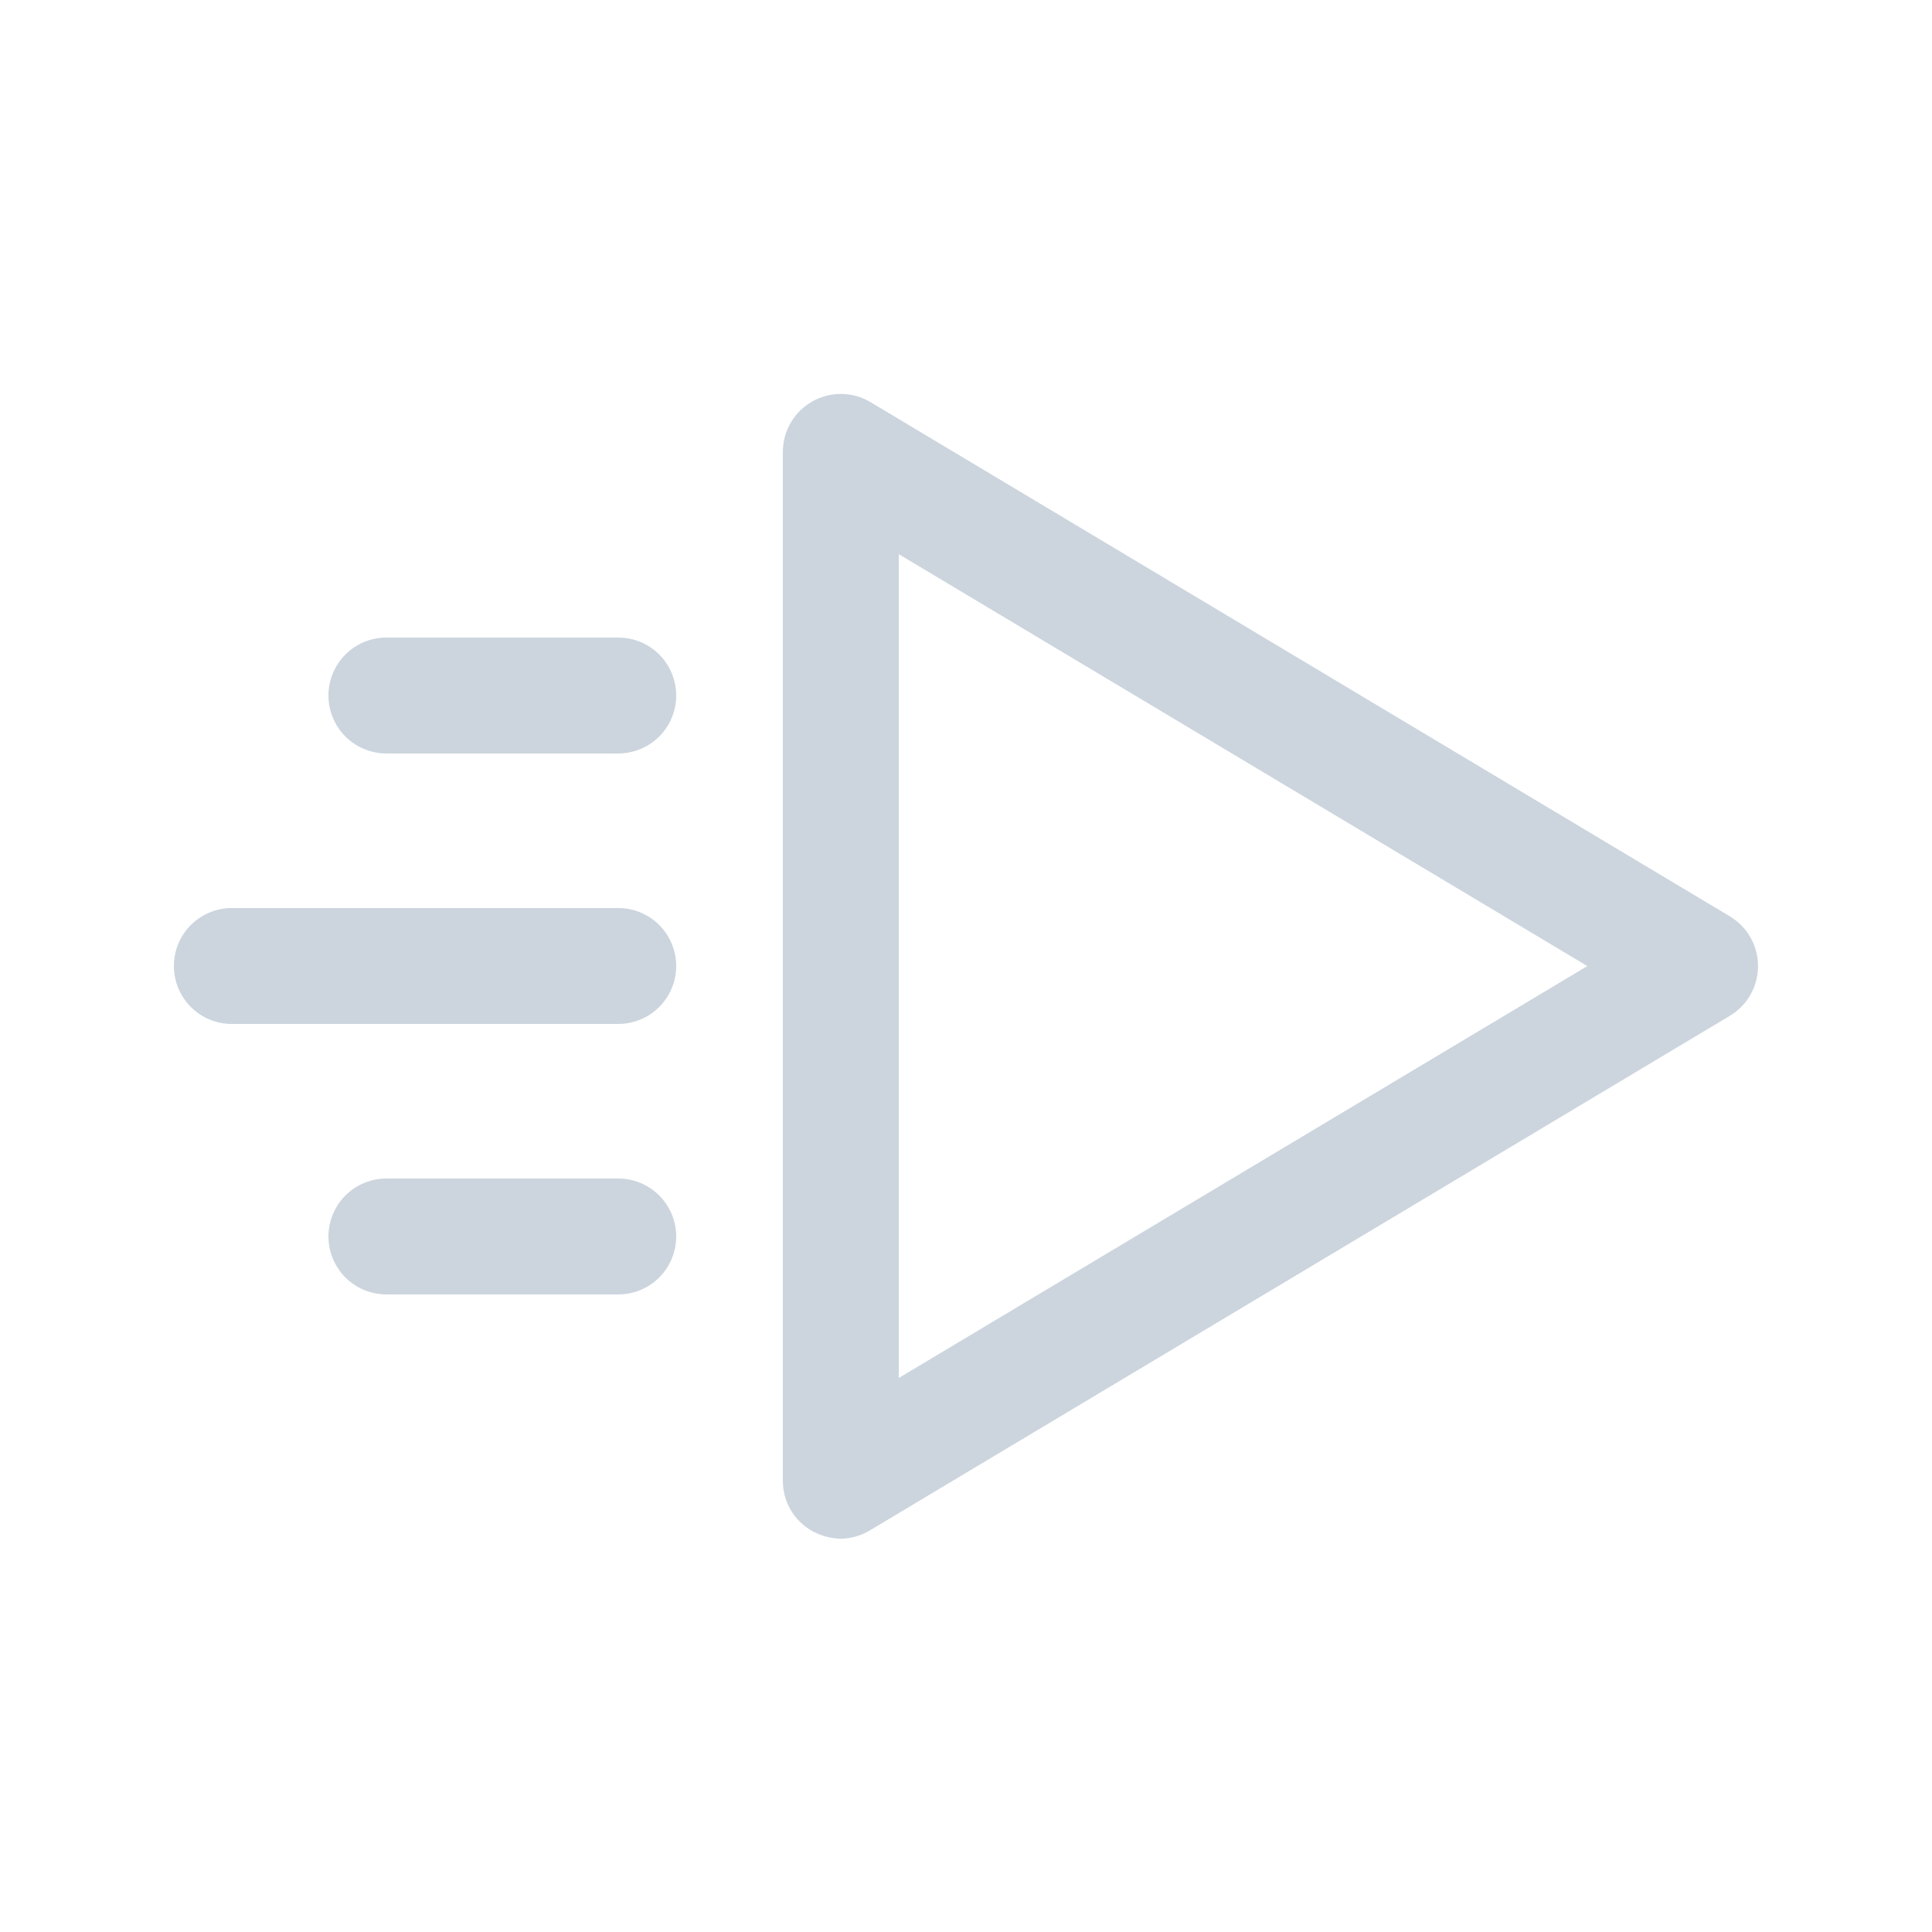 <svg width="50" height="50" viewBox="0 0 50 50" fill="none" xmlns="http://www.w3.org/2000/svg">
<path d="M21.76 39.822C21.501 39.817 21.247 39.748 21.02 39.622C20.789 39.493 20.596 39.305 20.462 39.076C20.329 38.847 20.259 38.587 20.26 38.322V11.682C20.262 11.419 20.334 11.161 20.467 10.934C20.601 10.707 20.792 10.52 21.021 10.39C21.25 10.26 21.509 10.193 21.772 10.195C22.035 10.197 22.293 10.269 22.52 10.402L44.78 23.722C44.999 23.856 45.181 24.044 45.306 24.268C45.432 24.492 45.498 24.745 45.498 25.002C45.498 25.259 45.432 25.512 45.306 25.736C45.181 25.96 44.999 26.148 44.78 26.282L22.52 39.602C22.291 39.741 22.028 39.817 21.76 39.822ZM23.26 14.342V35.662L41.08 25.002L23.26 14.342Z" fill="#9BADBE" fill-opacity="0.5"/>
<path d="M16 26.5H6C5.602 26.5 5.221 26.342 4.939 26.061C4.658 25.779 4.5 25.398 4.5 25C4.5 24.602 4.658 24.221 4.939 23.939C5.221 23.658 5.602 23.5 6 23.5H16C16.398 23.5 16.779 23.658 17.061 23.939C17.342 24.221 17.5 24.602 17.5 25C17.5 25.398 17.342 25.779 17.061 26.061C16.779 26.342 16.398 26.5 16 26.5Z" fill="#9BADBE" fill-opacity="0.5"/>
<path d="M16 19.5H10C9.602 19.5 9.221 19.342 8.939 19.061C8.658 18.779 8.5 18.398 8.5 18C8.5 17.602 8.658 17.221 8.939 16.939C9.221 16.658 9.602 16.5 10 16.5H16C16.398 16.5 16.779 16.658 17.061 16.939C17.342 17.221 17.5 17.602 17.5 18C17.5 18.398 17.342 18.779 17.061 19.061C16.779 19.342 16.398 19.5 16 19.5Z" fill="#9BADBE" fill-opacity="0.5"/>
<path d="M16 33.5H10C9.602 33.5 9.221 33.342 8.939 33.061C8.658 32.779 8.5 32.398 8.5 32C8.5 31.602 8.658 31.221 8.939 30.939C9.221 30.658 9.602 30.5 10 30.5H16C16.398 30.5 16.779 30.658 17.061 30.939C17.342 31.221 17.5 31.602 17.5 32C17.5 32.398 17.342 32.779 17.061 33.061C16.779 33.342 16.398 33.5 16 33.5Z" fill="#9BADBE" fill-opacity="0.5"/>
</svg>
